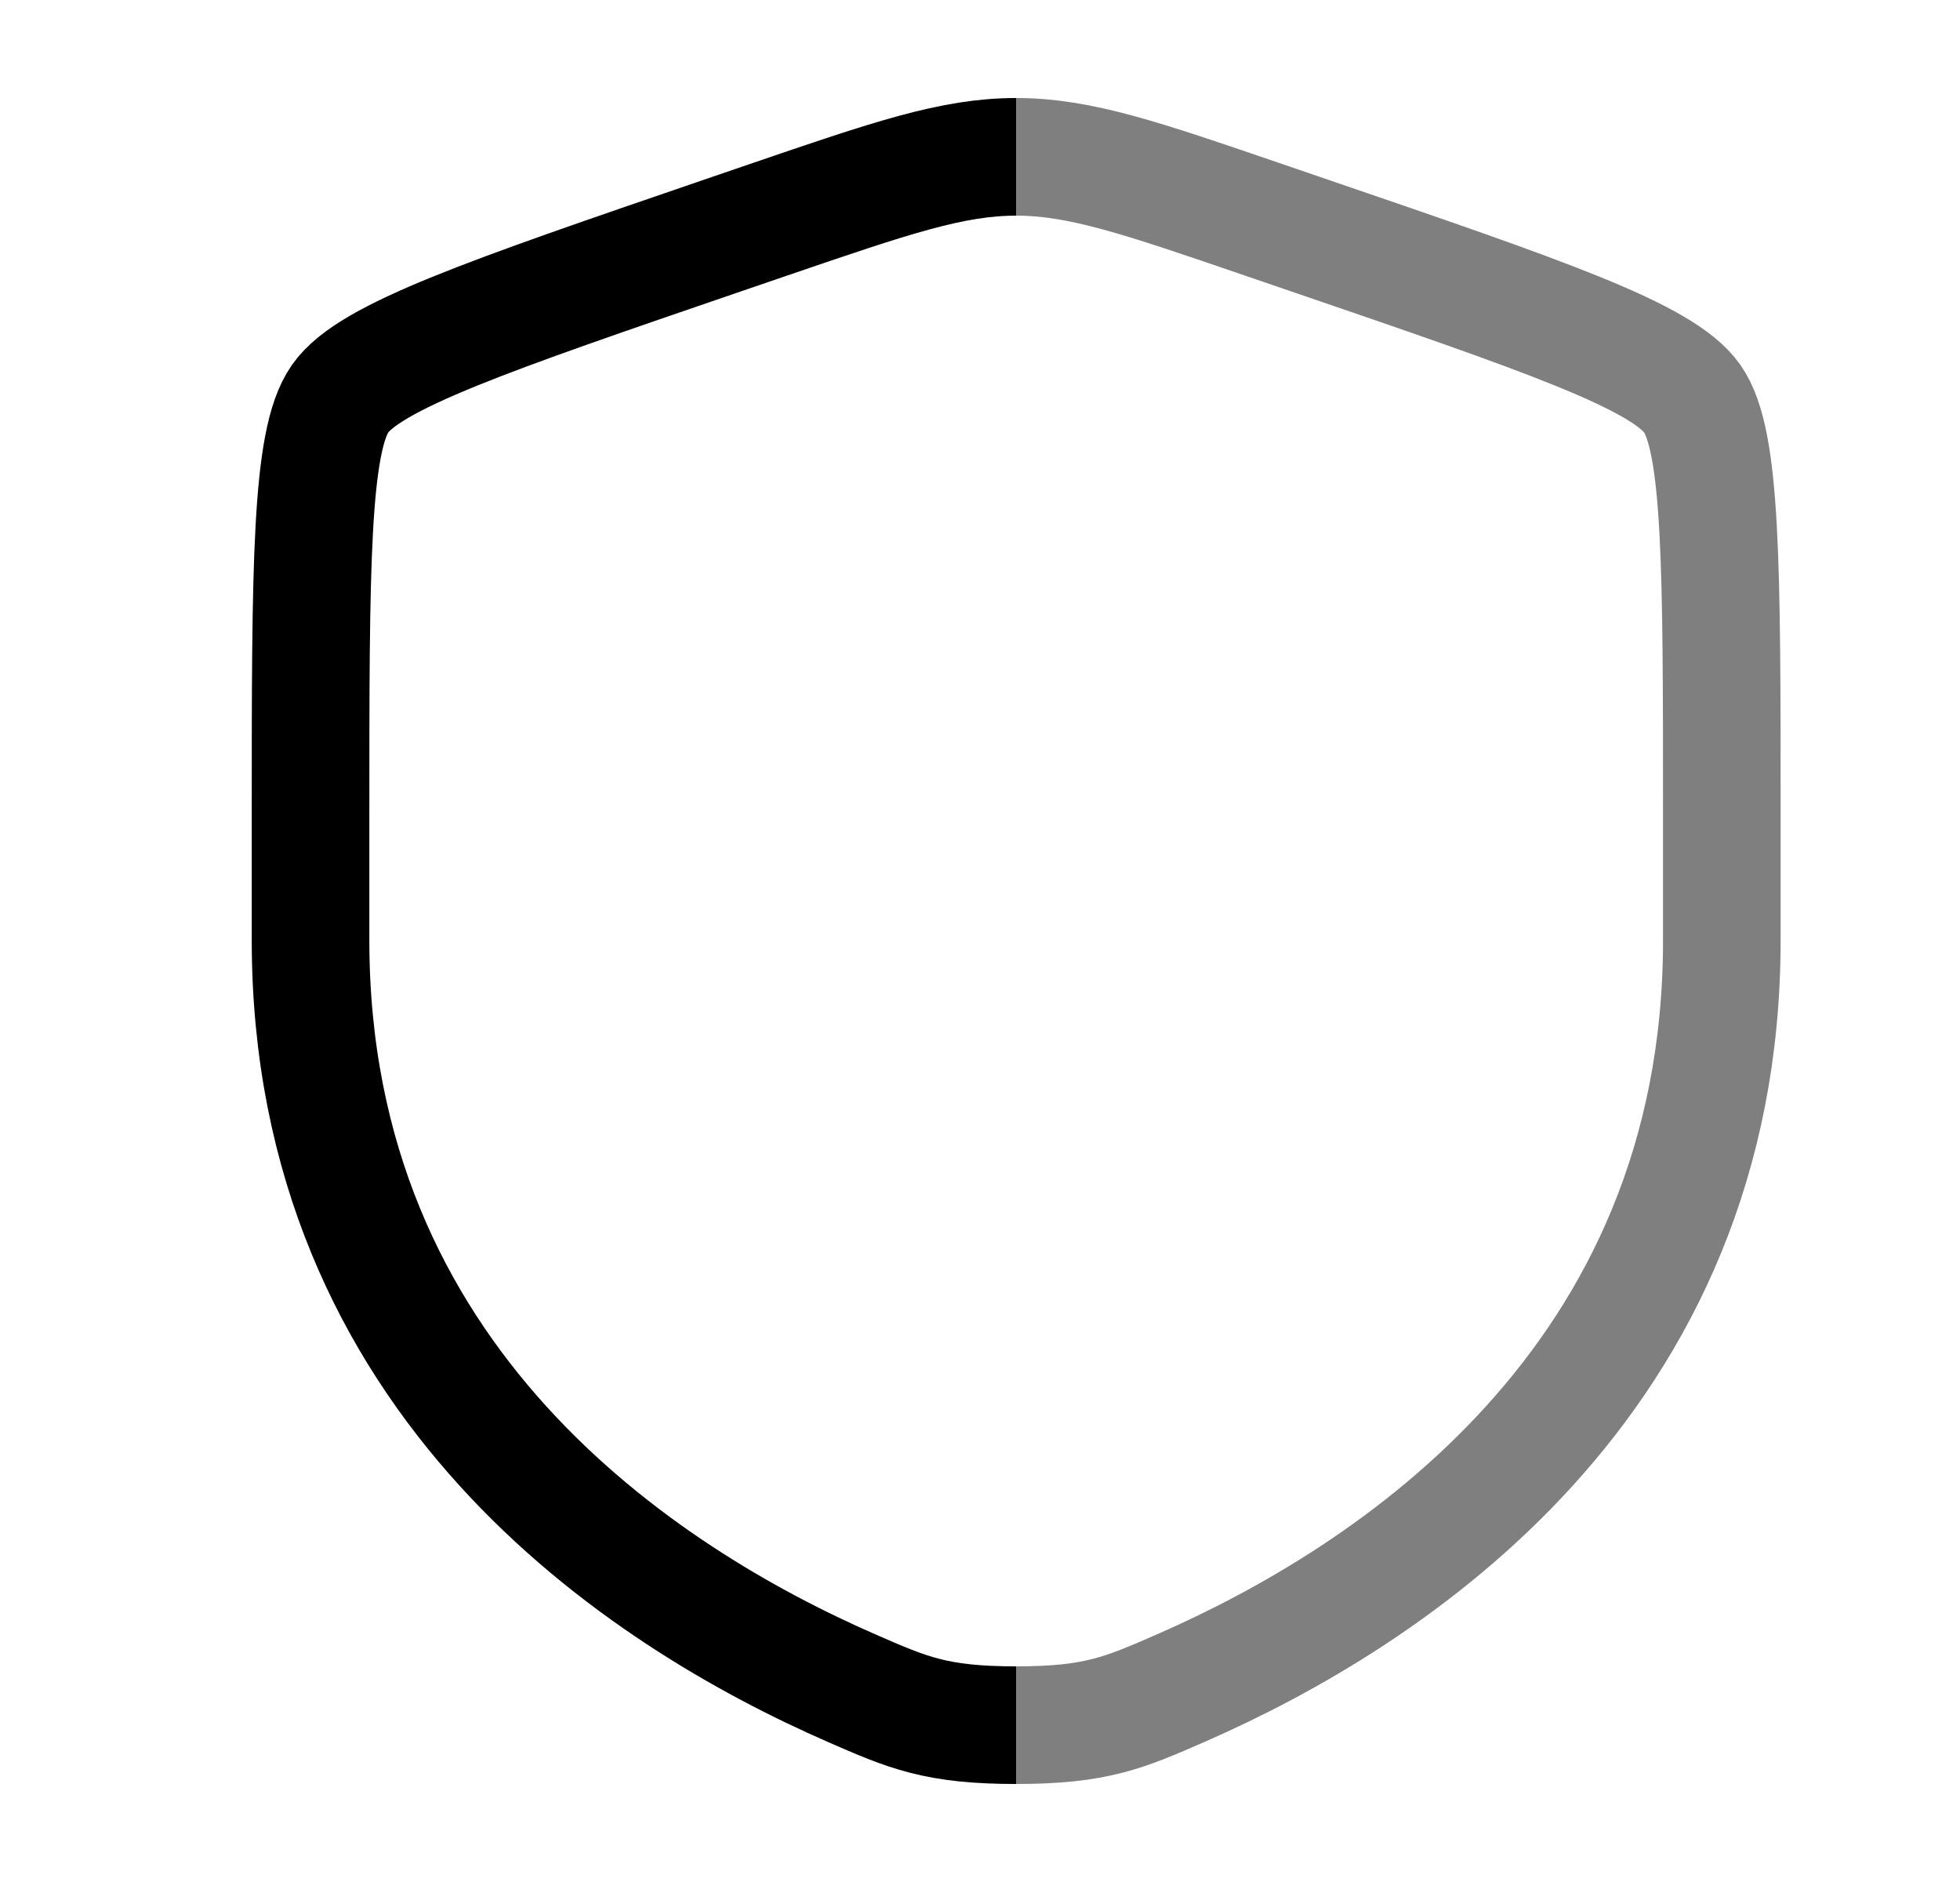 <svg width="25" height="24" viewBox="0 0 25 24" fill="none" xmlns="http://www.w3.org/2000/svg">
<path d="M12.961 22C11.941 22 11.581 21.842 10.86 21.527C8.2 20.365 3.961 17.63 3.961 11.991V10.417C3.961 7.219 3.961 5.62 4.339 5.083C4.716 4.545 6.219 4.03 9.226 3L9.799 2.804C11.366 2.268 12.149 2 12.961 2" stroke="black" stroke-width="1.5"/>
<path opacity="0.5" d="M12.961 22C13.981 22 14.341 21.842 15.062 21.527C17.722 20.365 21.962 17.629 21.962 11.991V10.417C21.962 7.219 21.962 5.62 21.584 5.083C21.206 4.545 19.703 4.03 16.696 3.001L16.123 2.805C14.556 2.268 13.773 2 12.961 2" stroke="black" stroke-width="1.5"/>
</svg>
